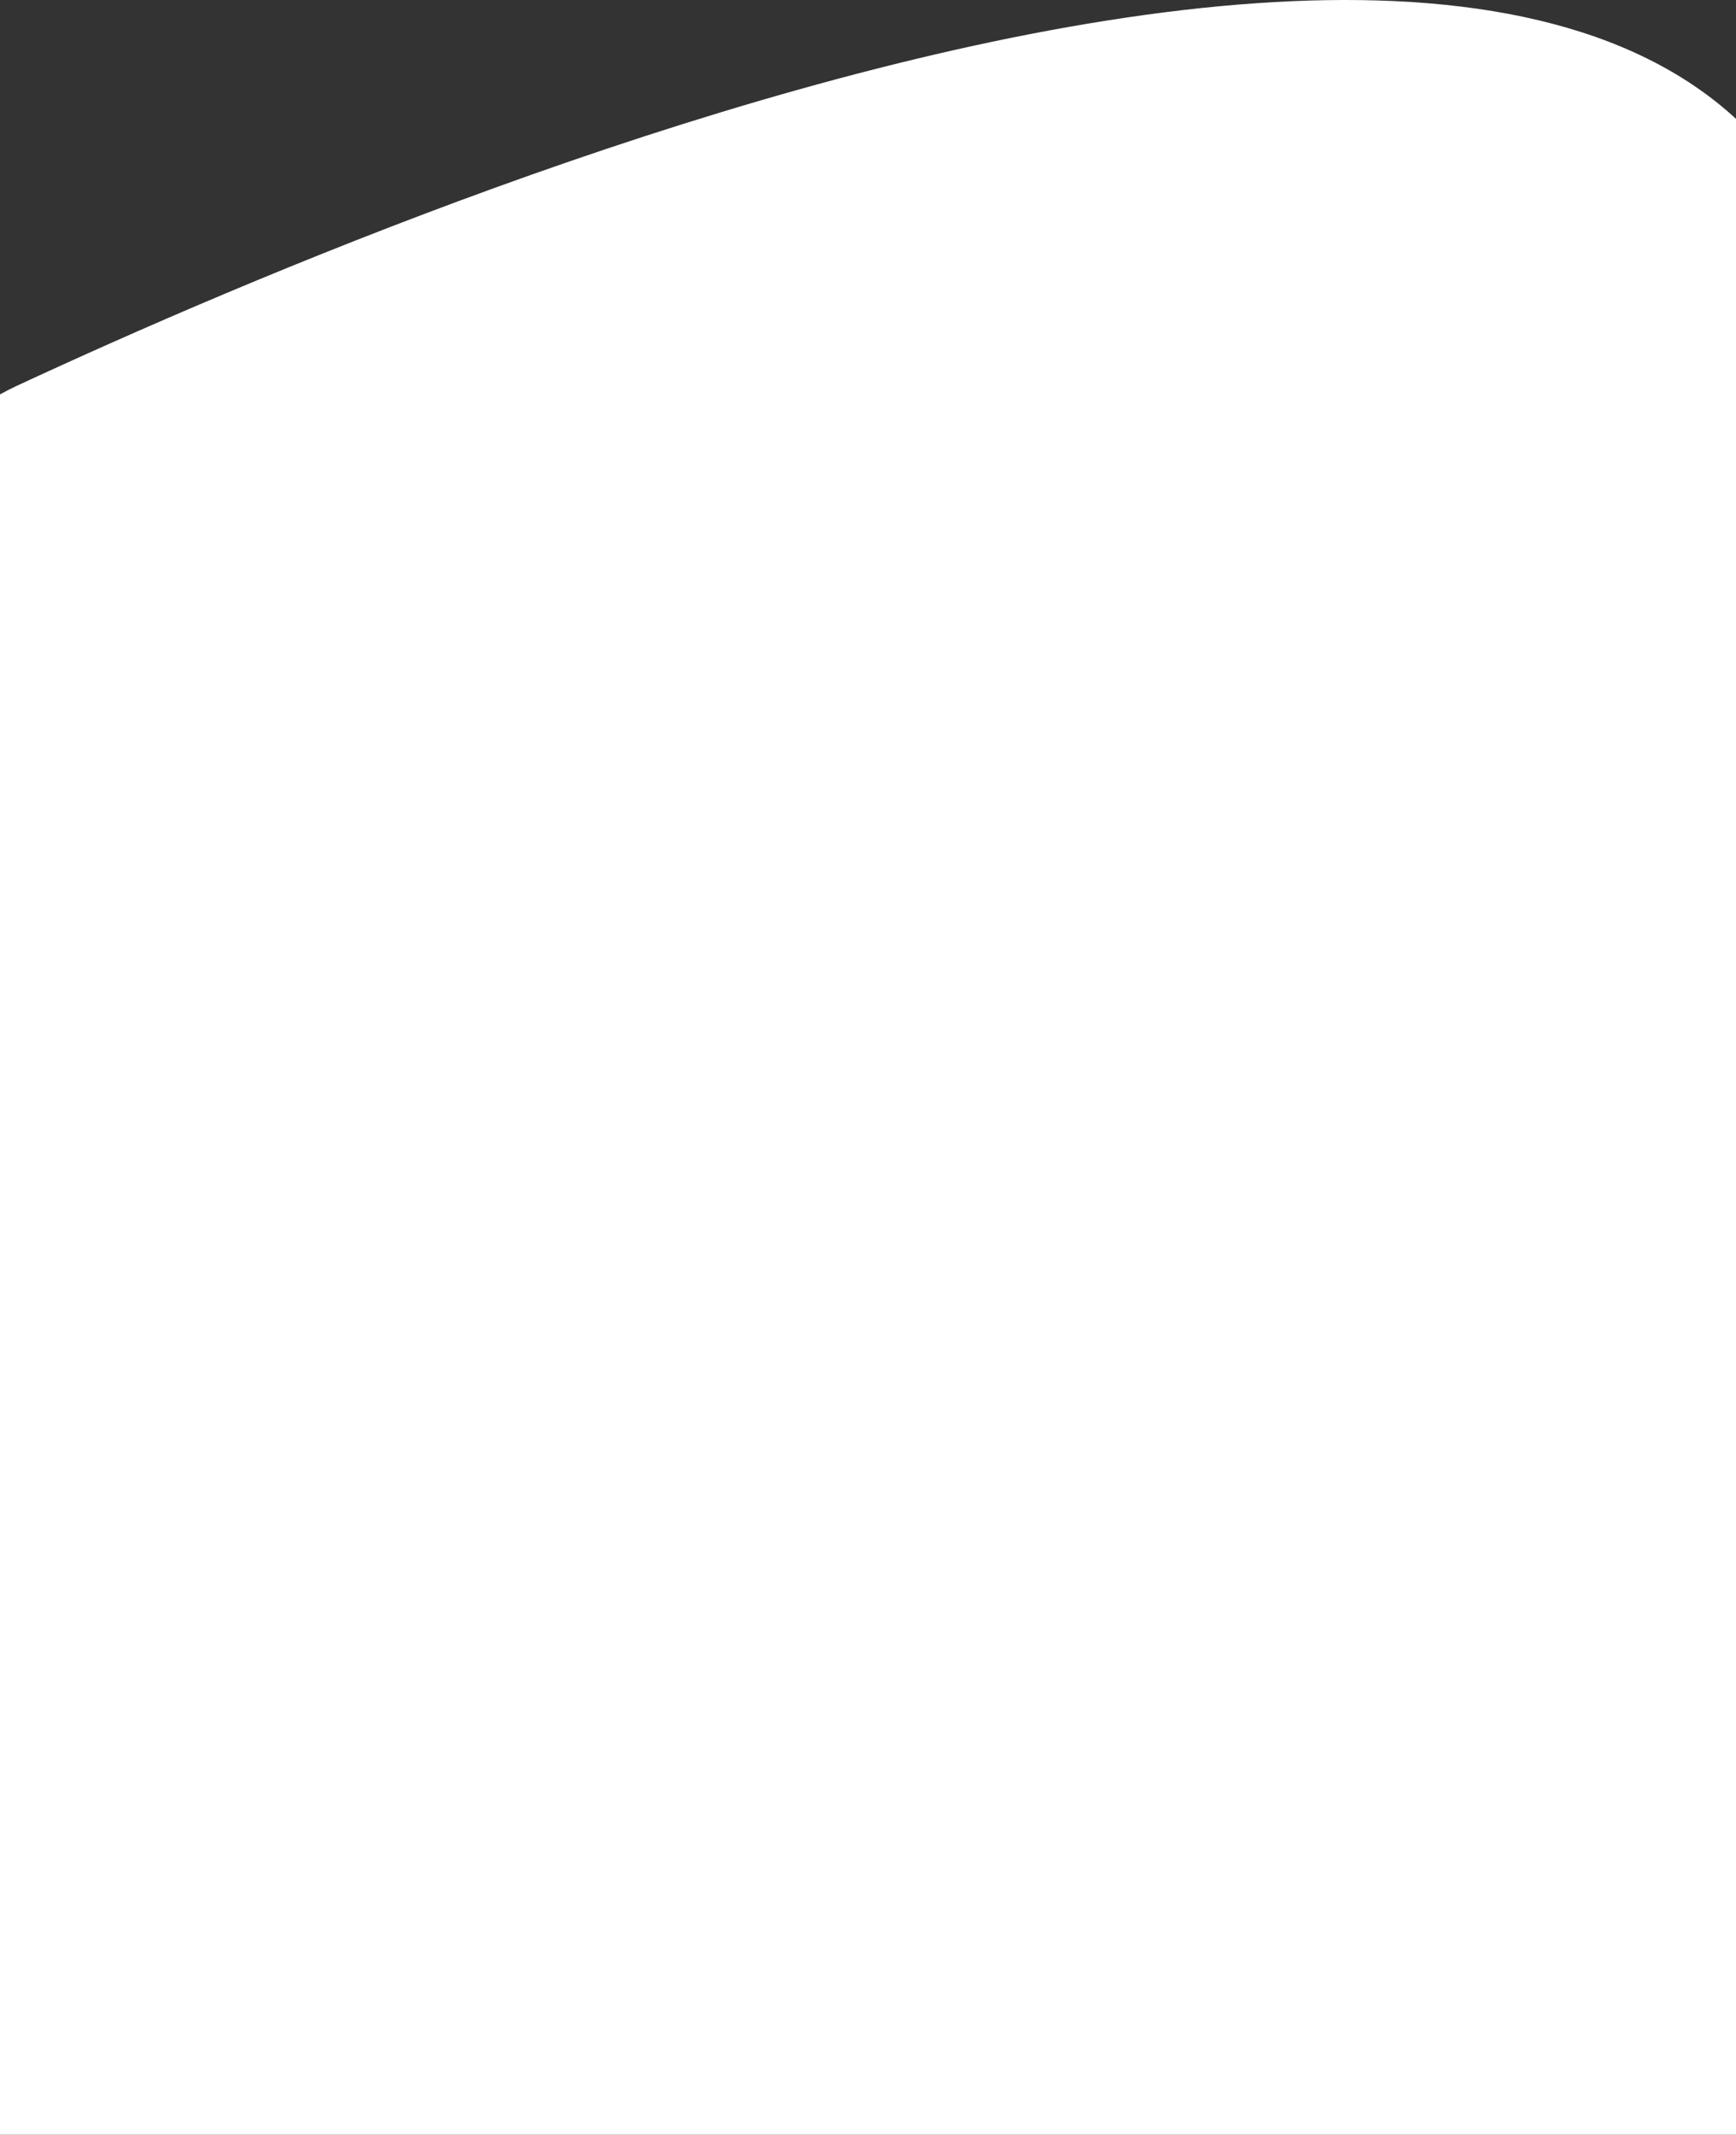 <svg width="393" height="483" viewBox="0 0 393 483" fill="none" xmlns="http://www.w3.org/2000/svg">
<rect x="0" y="0" width="393" height="483" fill="#333333" stroke="none"/>
<path d="M-28 138.053C-28 116.324 -15.98 96.491 3.725 87.336C106.088 39.783 421 -90.79 421 102.667C421 275.829 421 514.177 421 622.675C421 654.707 395.033 680.667 363 680.667H30C-2.033 680.667 -28 654.699 -28 622.667V138.053Z" fill="white"/>
</svg>
